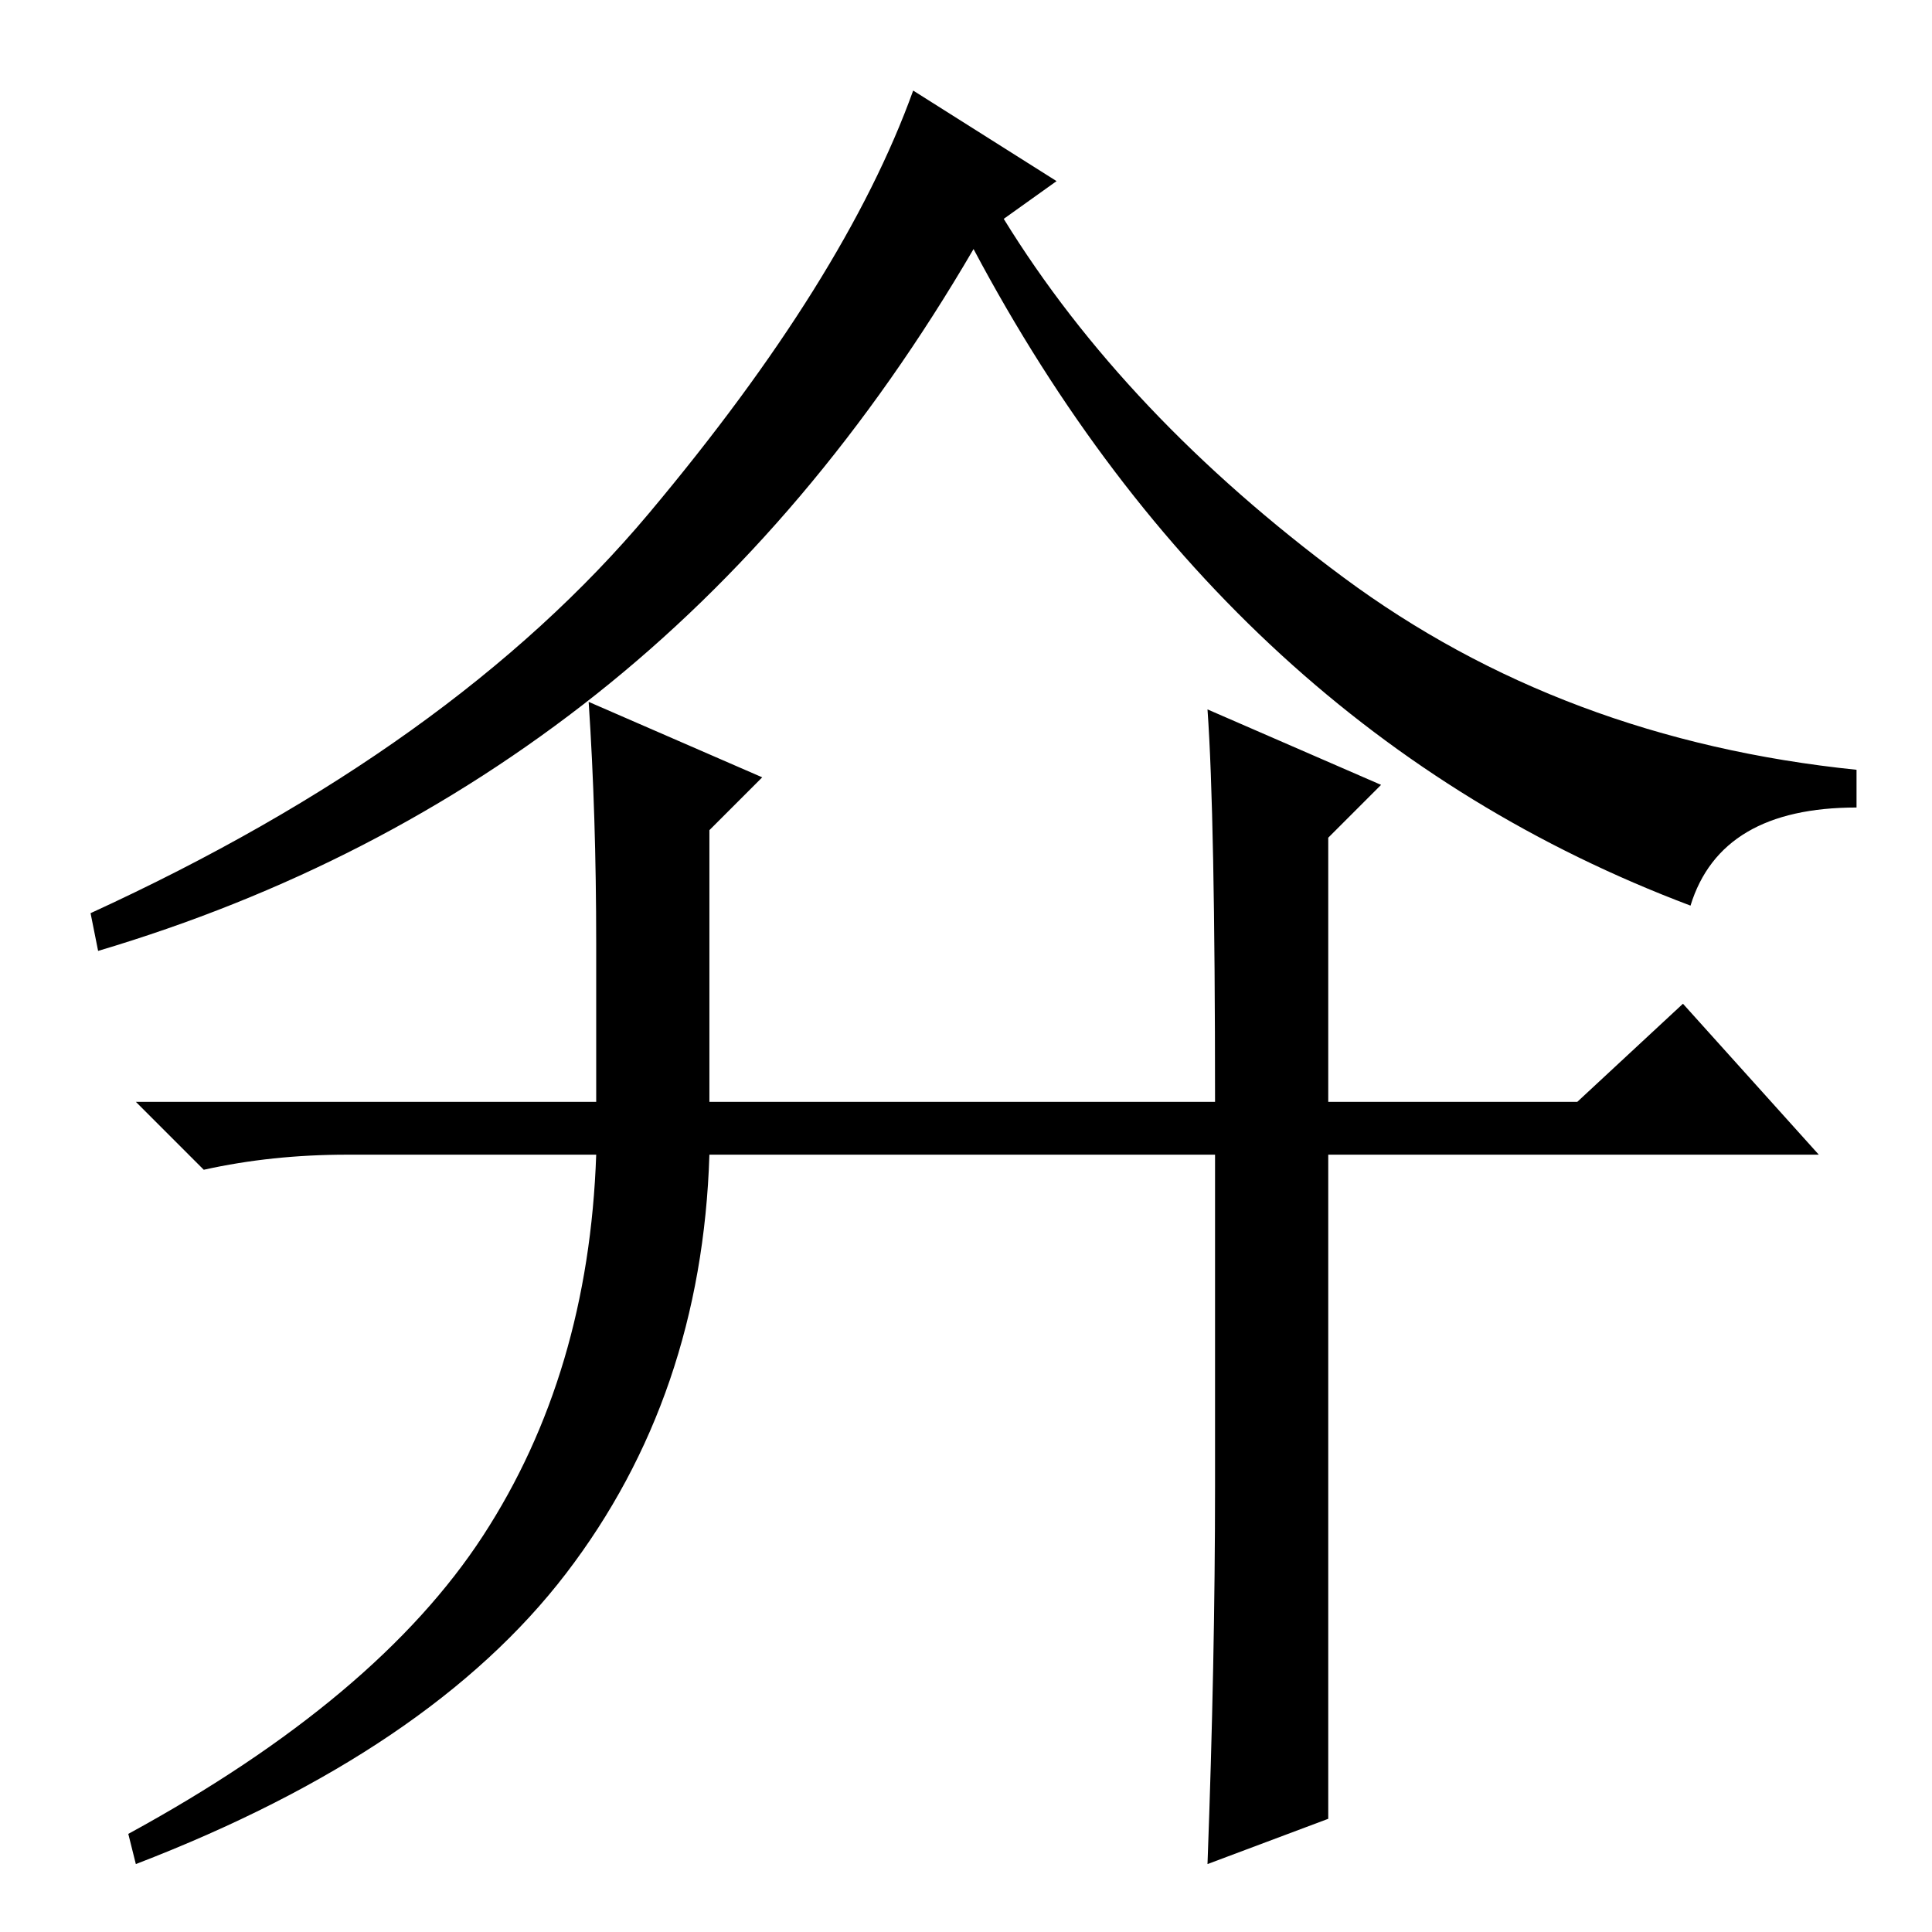<?xml version="1.0" standalone="no"?>
<!DOCTYPE svg PUBLIC "-//W3C//DTD SVG 1.1//EN" "http://www.w3.org/Graphics/SVG/1.1/DTD/svg11.dtd" >
<svg xmlns="http://www.w3.org/2000/svg" xmlns:xlink="http://www.w3.org/1999/xlink" version="1.1" viewBox="0 -36 256 256">
  <g transform="matrix(1 0 0 -1 0 220)">
   <path fill="currentColor"
d="M140 232l-7 -5q16 -26 45 -47.5t68 -25.5v-5q-18 0 -22 -13q-61 23 -95 87q-21 -36 -50 -59t-66 -34l-1 5q48 22 74 53t35 56zM94 110h67q0 38 -1 52l23 -10l-7 -7v-35h33l14 13l18 -20h-65v-41v-47l-16 -6q1 27 1 50v44h-67q-1 -32 -19 -55.5t-57 -38.5l-1 4
q33 18 47 39.5t15 50.5h-33q-10 0 -19 -2l-9 9h61v21q0 17 -1 32l23 -10l-7 -7v-36z" />
  </g>

</svg>
